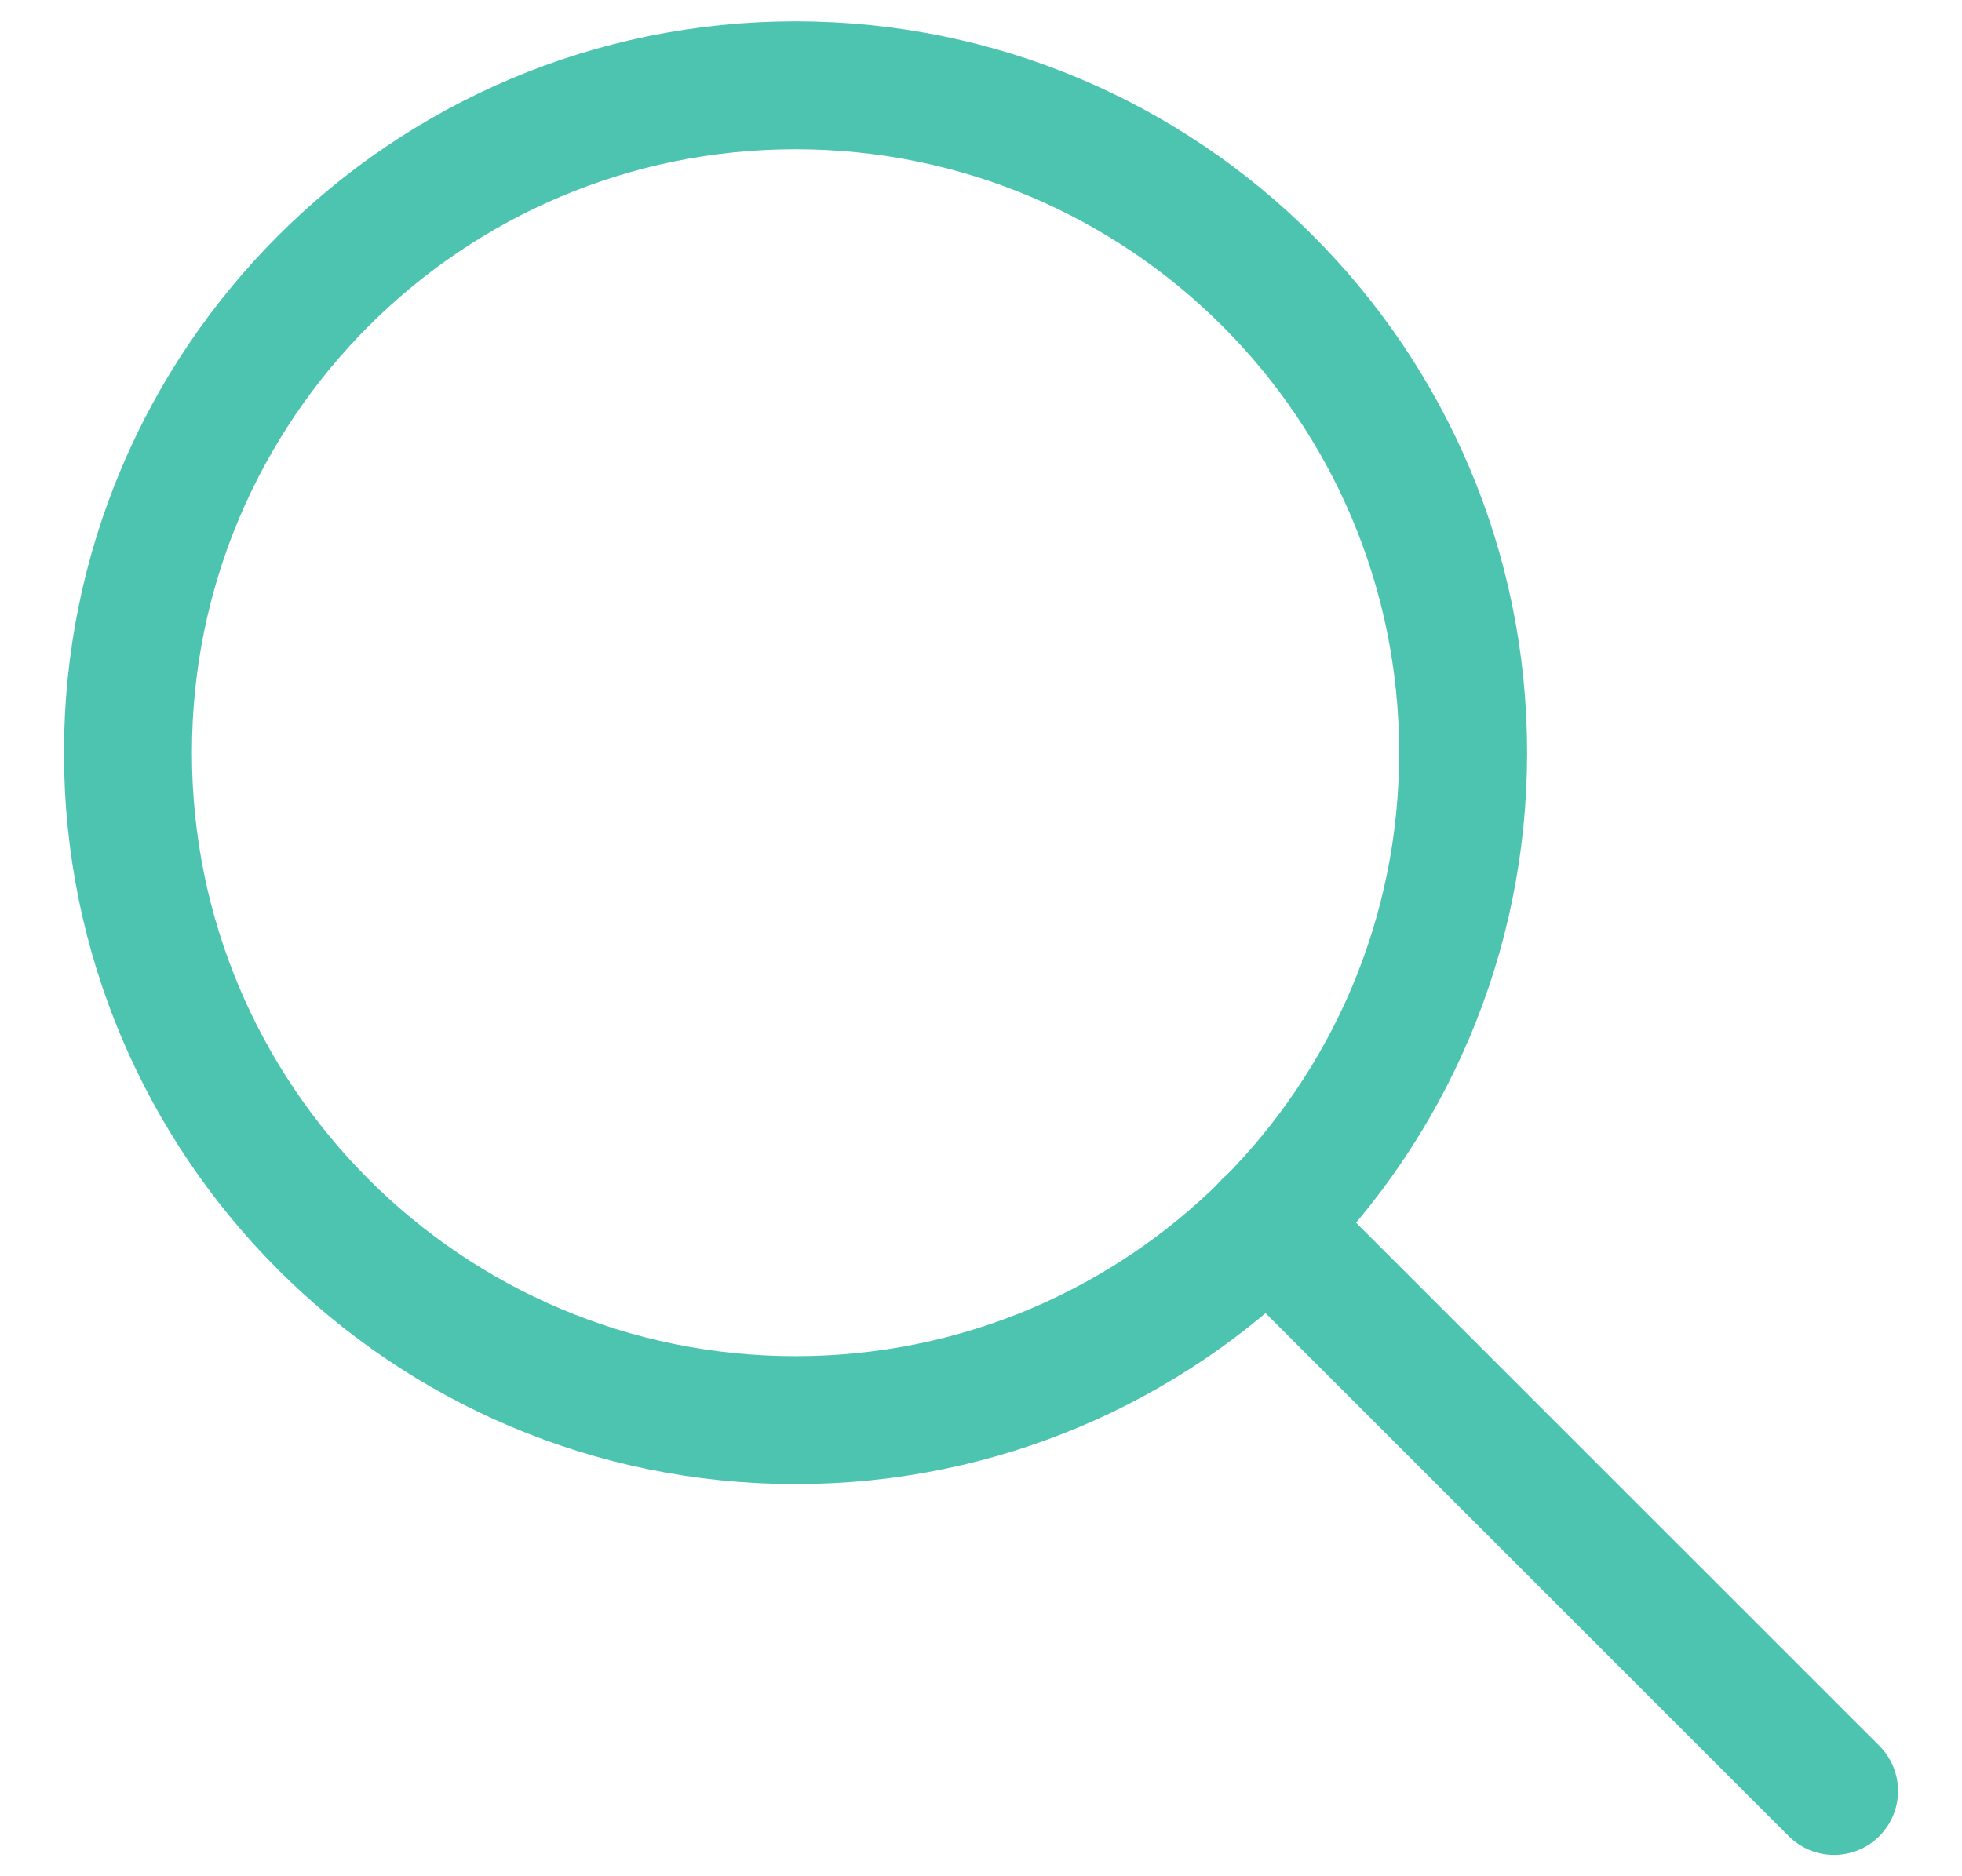 <svg width="23" height="22" viewBox="0 0 23 22" fill="none" xmlns="http://www.w3.org/2000/svg">
<path d="M9.326 16.652C13.648 16.652 17.152 13.148 17.152 8.826C17.152 4.504 13.648 1 9.326 1C5.004 1 1.5 4.504 1.5 8.826C1.5 13.148 5.004 16.652 9.326 16.652Z" stroke="#4CC4B0" stroke-width="1.5" stroke-linecap="round" stroke-linejoin="round"/>
<path d="M21.5 21L14.856 14.357" stroke="#4CC4B0" stroke-width="1.5" stroke-linecap="round" stroke-linejoin="round"/>
</svg>

